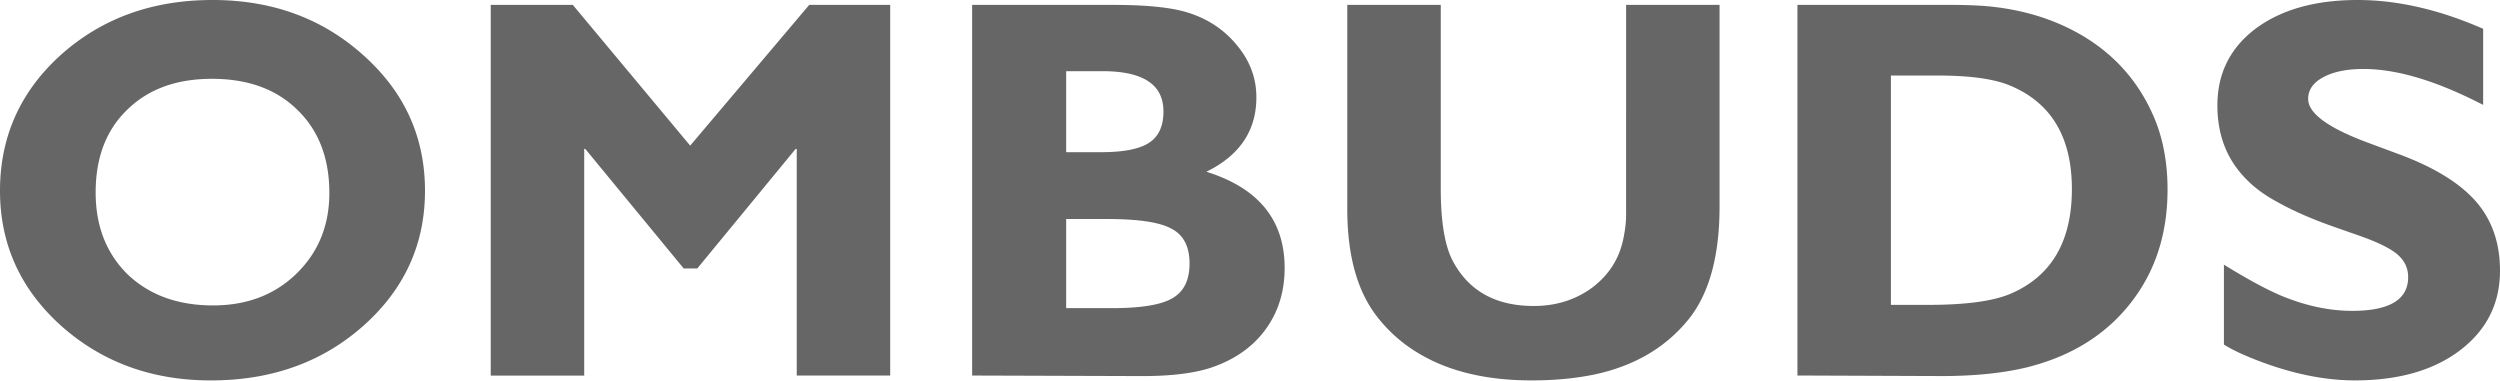 <svg xmlns="http://www.w3.org/2000/svg" width="118" height="18" fill="none"><rect width="100%" height="100%" fill="#333333" stroke="none"/><g clip-path="url(#a)"><path fill="#fff" d="M0 0h118v18H0z"/><path fill="#666" d="M20.06 9.004c0 2.53-.975 4.66-2.924 6.387-1.933 1.71-4.327 2.565-7.183 2.565-2.788 0-5.148-.863-7.08-2.59C.958 13.638 0 11.518 0 9.004 0 6.456.958 4.318 2.873 2.59 4.805.864 7.191 0 10.03 0c2.822 0 5.199.872 7.131 2.617 1.933 1.727 2.899 3.856 2.899 6.387Zm-4.515.102c0-1.641-.504-2.95-1.513-3.924-.992-.975-2.335-1.462-4.028-1.462-1.676 0-3.01.487-4.001 1.462-.992.957-1.488 2.257-1.488 3.899 0 1.59.504 2.881 1.513 3.873 1.026.975 2.369 1.462 4.028 1.462 1.59 0 2.898-.495 3.924-1.487 1.043-1.01 1.565-2.283 1.565-3.823ZM42.018.231v17.495h-4.412V7.029h-.052l-4.643 5.643h-.64L27.626 7.03h-.051v10.697h-4.412V.23h3.873l5.541 6.644L38.196.23h3.822Zm3.867 0h6.67c1.505 0 2.642.111 3.412.333.992.291 1.795.813 2.411 1.565.616.735.923 1.556.923 2.463 0 1.573-.786 2.744-2.36 3.514 2.463.77 3.694 2.283 3.694 4.54 0 1.112-.299 2.078-.898 2.9-.598.82-1.445 1.419-2.539 1.795-.804.273-1.898.41-3.284.41l-8.029-.026V.232Zm4.438 3.13v3.822h1.642c1.06 0 1.813-.146 2.257-.436.462-.291.693-.787.693-1.488 0-1.266-.958-1.899-2.873-1.899h-1.719Zm0 6.977v4.207h2.155c1.368 0 2.317-.154 2.847-.462.548-.308.821-.855.821-1.642 0-.804-.282-1.35-.846-1.642-.547-.307-1.556-.461-3.027-.461h-1.95ZM81.163.23v9.517c0 2.377-.504 4.173-1.513 5.387-1.077 1.3-2.54 2.146-4.386 2.54-.89.187-1.881.281-2.976.281-2.138 0-3.916-.427-5.335-1.282a6.945 6.945 0 0 1-2.027-1.822c-.89-1.197-1.334-2.855-1.334-4.976V.231h4.412V8.9c0 1.556.188 2.694.565 3.412.752 1.42 2.026 2.13 3.822 2.13 1.06 0 1.983-.292 2.77-.873.787-.599 1.274-1.368 1.462-2.309.086-.41.129-.778.129-1.103V.231h4.412Zm3.676 0h7.131c.804 0 1.462.026 1.975.077 1.317.137 2.514.462 3.592.975 1.898.906 3.257 2.283 4.078 4.13.462 1.026.693 2.206.693 3.54 0 2.103-.59 3.899-1.77 5.386-1.18 1.488-2.805 2.489-4.874 3.002-1.129.273-2.471.41-4.027.41l-6.798-.026V.232Zm4.412 3.335V14.39h1.77c1.744 0 3.027-.171 3.848-.513 1.95-.821 2.924-2.471 2.924-4.951 0-2.463-.983-4.096-2.95-4.9-.752-.307-1.881-.461-3.386-.461h-2.206Zm27.954-2.206v3.59l-.308-.153c-2.052-1.026-3.831-1.54-5.336-1.54-.786 0-1.419.13-1.898.386-.479.256-.718.598-.718 1.026 0 .684.949 1.376 2.847 2.077l1.385.514c1.676.615 2.899 1.36 3.669 2.231.769.872 1.154 1.967 1.154 3.284 0 1.556-.633 2.813-1.898 3.77-1.249.941-2.899 1.411-4.951 1.411-1.437 0-2.976-.316-4.617-.949-.702-.273-1.223-.521-1.565-.744v-3.77c1.163.718 2.103 1.222 2.822 1.513 1.111.445 2.188.667 3.232.667 1.761 0 2.642-.53 2.642-1.59 0-.428-.171-.787-.513-1.078-.342-.29-.958-.59-1.847-.898l-.949-.333c-1.146-.393-2.112-.812-2.899-1.257-.667-.36-1.214-.787-1.642-1.283-.769-.872-1.154-1.958-1.154-3.258 0-1.504.599-2.71 1.796-3.616C107.671.453 109.278 0 111.279 0c1.881 0 3.857.453 5.926 1.36Z"/></g><defs><clipPath id="a"><path fill="#fff" d="M0 0h118v18H0z"/></clipPath></defs></svg>